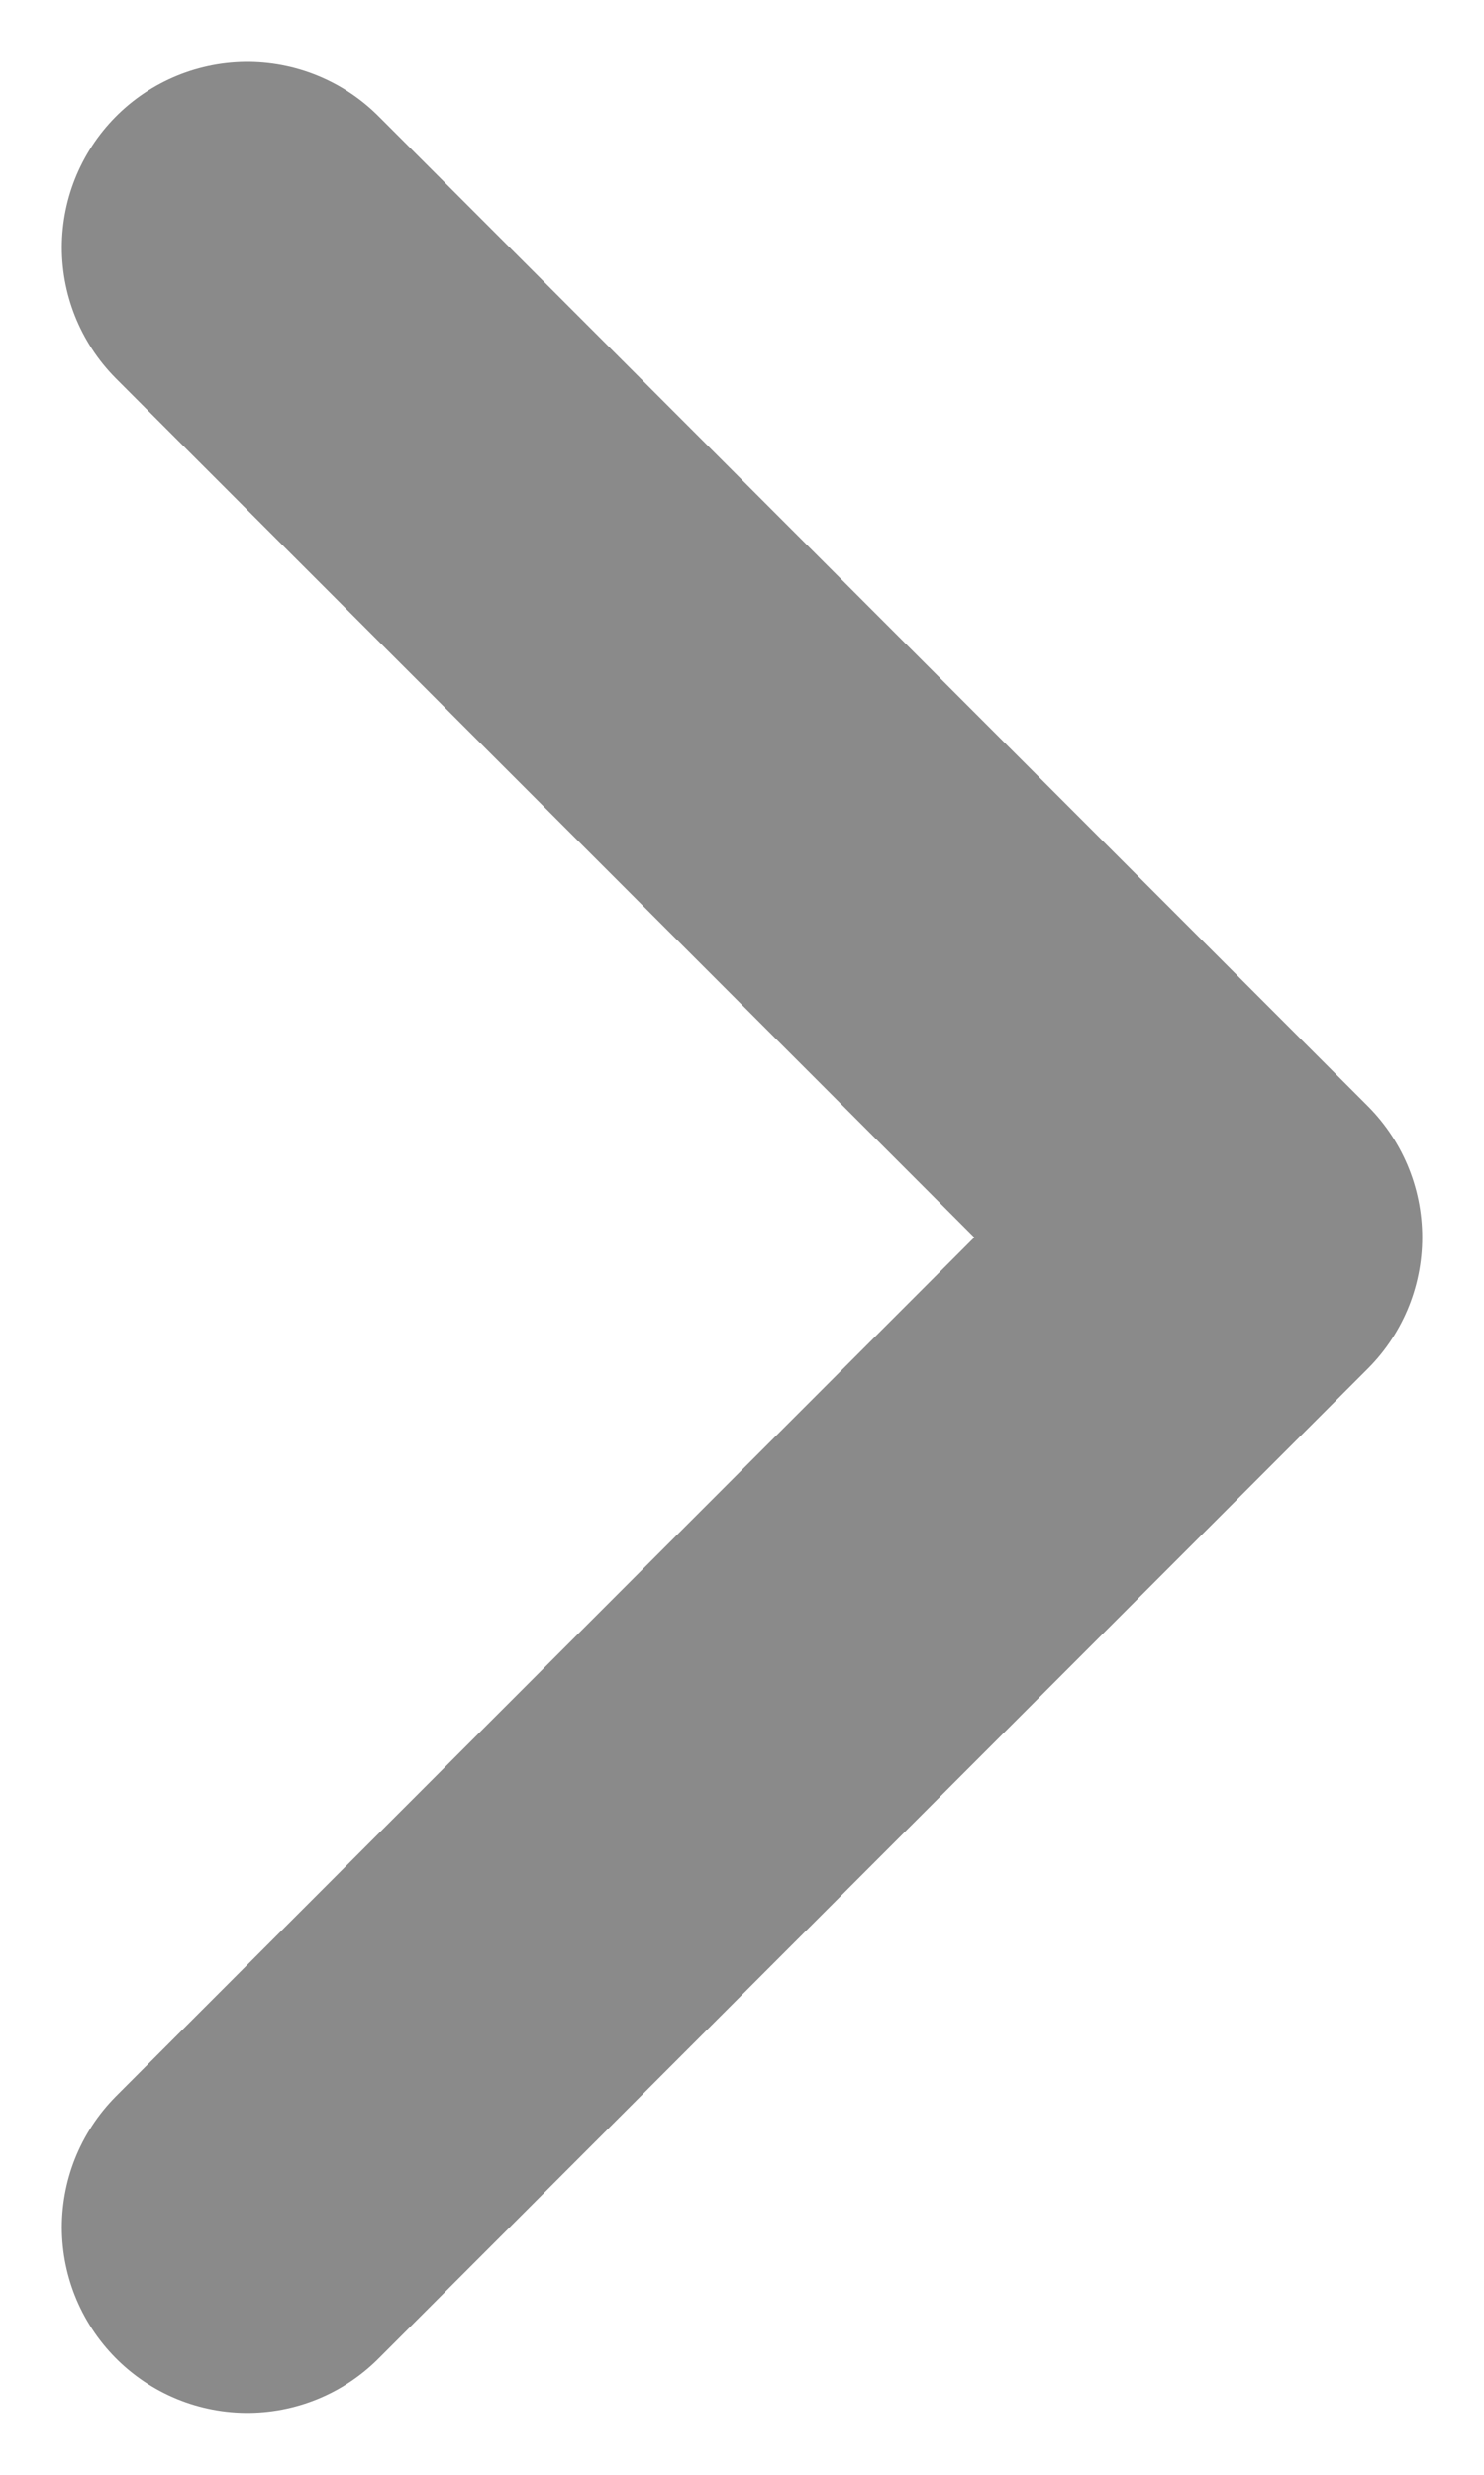 <svg width="6" height="10" viewBox="0 0 6 10" fill="none" xmlns="http://www.w3.org/2000/svg">
<path d="M1 9L5 5L1 1" stroke="#8A8A8A" stroke-width="1.5" stroke-linecap="round" stroke-linejoin="round"/>
</svg>
